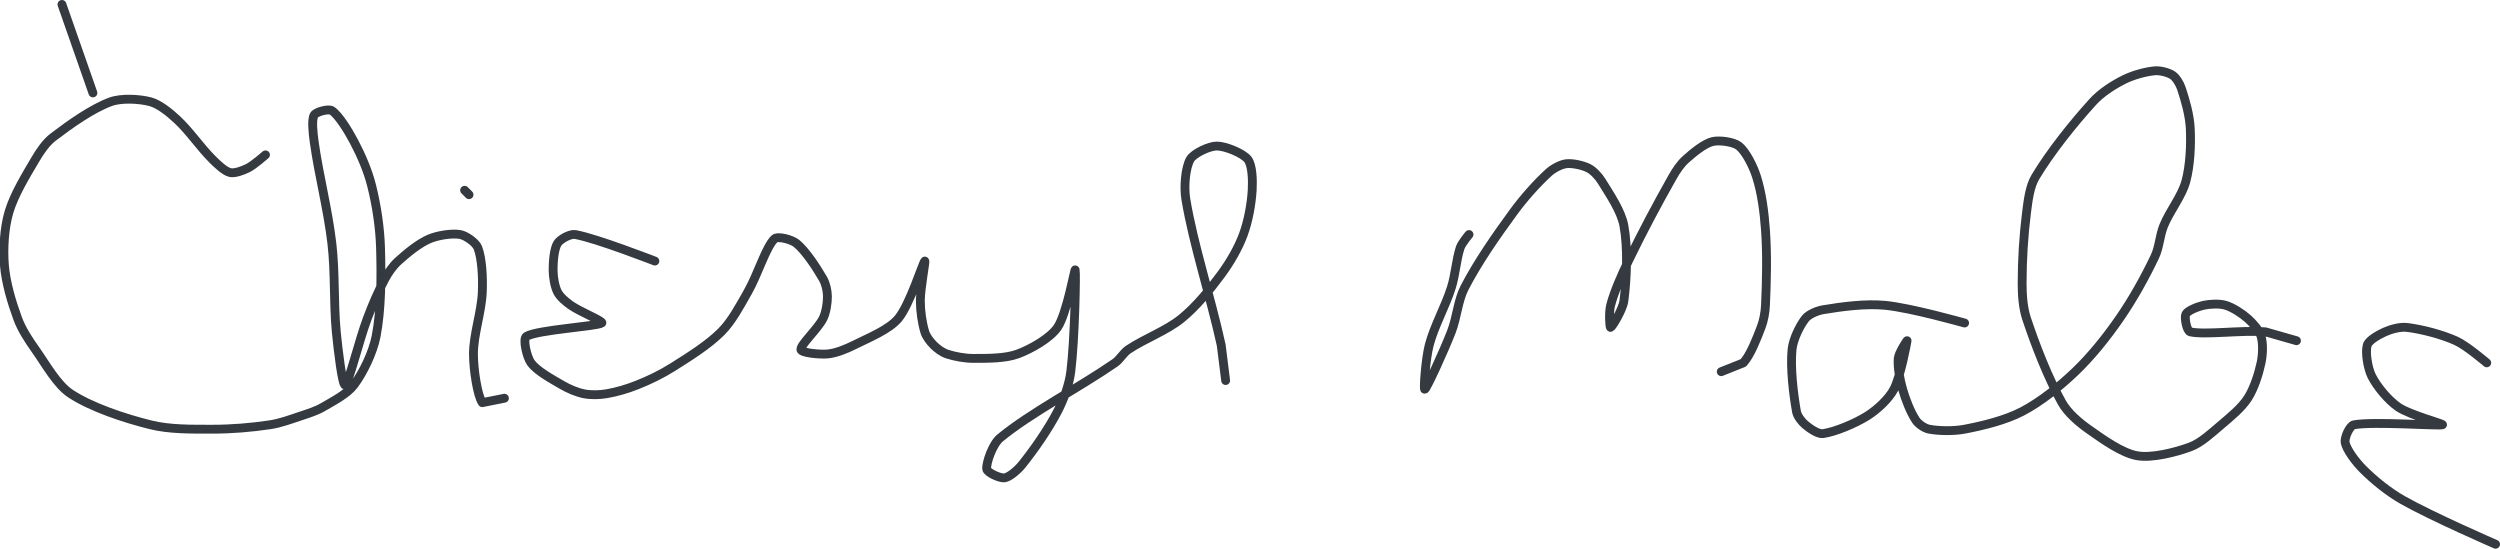 <?xml version="1.0" encoding="UTF-8" standalone="no"?><!DOCTYPE svg PUBLIC "-//W3C//DTD SVG 1.1//EN" "http://www.w3.org/Graphics/SVG/1.1/DTD/svg11.dtd"><svg xmlns="http://www.w3.org/2000/svg" version="1.1" width="565" height="124"><path stroke-linejoin="round" stroke-linecap="round" stroke-width="2" stroke="rgb(52, 58, 64)" fill="none" d="M 105 43 l 1 1"/><path stroke-linejoin="round" stroke-linecap="round" stroke-width="2" stroke="rgb(52, 58, 64)" fill="none" d="M 14 1 l 7 20"/><path stroke-linejoin="round" stroke-linecap="round" stroke-width="2" stroke="rgb(52, 58, 64)" fill="none" d="M 60 35 c -0.07 0.05 -2.63 2.32 -4 3 c -1.13 0.56 -3 1.25 -4 1 c -1.22 -0.3 -2.84 -1.84 -4 -3 c -2.79 -2.79 -5.16 -6.37 -8 -9 c -1.7 -1.58 -4.02 -3.47 -6 -4 c -2.47 -0.66 -6.56 -0.89 -9 0 c -4.14 1.51 -9.22 5.11 -13 8 c -1.59 1.21 -2.94 3.2 -4 5 c -2.22 3.78 -4.84 8.04 -6 12 c -1.04 3.56 -1.31 8.24 -1 12 c 0.32 3.86 1.63 8.29 3 12 c 0.89 2.42 2.45 4.81 4 7 c 2.46 3.48 4.88 7.96 8 10 c 4.71 3.08 12.07 5.52 18 7 c 4.31 1.08 9.32 1 14 1 c 4.35 0 8.78 -0.37 13 -1 c 2.36 -0.35 4.66 -1.22 7 -2 c 1.73 -0.58 3.5 -1.12 5 -2 c 2.4 -1.4 5.49 -2.99 7 -5 c 2.11 -2.82 4.29 -7.35 5 -11 c 1.17 -6.06 1.19 -13.42 1 -20 c -0.14 -4.65 -0.89 -9.56 -2 -14 c -0.84 -3.38 -2.37 -6.92 -4 -10 c -1.3 -2.46 -3.45 -5.97 -5 -7 c -0.74 -0.5 -3.59 0.28 -4 1 c -0.6 1.05 -0.27 4.03 0 6 c 1.06 7.65 3.09 15.2 4 23 c 0.78 6.69 0.37 13.28 1 20 c 0.38 4.08 1.39 12.26 2 12 c 0.79 -0.34 3.12 -9.98 5 -15 c 1.17 -3.13 2.48 -6.18 4 -9 c 0.77 -1.43 1.83 -2.94 3 -4 c 2.02 -1.82 4.65 -3.99 7 -5 c 1.93 -0.83 5.17 -1.33 7 -1 c 1.29 0.23 3.54 1.8 4 3 c 0.93 2.42 1.14 6.76 1 10 c -0.19 4.57 -2 9.56 -2 14 c 0 3.51 0.89 9.42 2 11 l 5 -1"/><path stroke-linejoin="round" stroke-linecap="round" stroke-width="2" stroke="rgb(52, 58, 64)" fill="none" d="M 148 59 c -0.31 -0.1 -13.1 -5.11 -18 -6 c -1.15 -0.21 -3.42 1.07 -4 2 c -0.79 1.26 -1 4.12 -1 6 c 0 1.58 0.35 3.7 1 5 c 0.54 1.08 1.89 2.22 3 3 c 2.12 1.48 7.51 3.64 7 4 c -1.09 0.77 -14.35 1.51 -17 3 c -0.93 0.53 0.06 4.71 1 6 c 1.33 1.83 4.6 3.6 7 5 c 1.5 0.88 3.38 1.68 5 2 c 1.51 0.3 3.43 0.26 5 0 c 2.29 -0.38 4.77 -1.11 7 -2 c 2.74 -1.09 5.49 -2.42 8 -4 c 3.81 -2.41 8.01 -5.01 11 -8 c 2.38 -2.38 4.2 -5.84 6 -9 c 2.24 -3.92 4.06 -10.06 6 -12 c 0.74 -0.74 3.94 0.13 5 1 c 2.08 1.7 4.46 5.36 6 8 c 0.63 1.09 1 2.76 1 4 c 0 1.53 -0.31 3.62 -1 5 c -1.17 2.33 -5.13 5.94 -5 7 c 0.09 0.75 4.21 1.15 6 1 c 1.86 -0.16 4.16 -1.08 6 -2 c 3.4 -1.7 7.87 -3.47 10 -6 c 2.61 -3.1 5.6 -12.68 6 -13 c 0.25 -0.2 -1 6.09 -1 9 c 0 2.28 0.39 4.97 1 7 c 0.31 1.04 1.22 2.22 2 3 c 0.78 0.78 1.96 1.65 3 2 c 1.75 0.58 4.05 1 6 1 c 3.22 0 7.21 0.03 10 -1 c 3 -1.11 7.33 -3.56 9 -6 c 2.1 -3.07 3.89 -13.37 4 -13 c 0.19 0.63 -0.09 15.71 -1 23 c -0.38 3 -1.59 6.31 -3 9 c -2.14 4.09 -5.19 8.48 -8 12 c -0.98 1.22 -2.88 2.86 -4 3 c -1.01 0.13 -3.91 -1.19 -4 -2 c -0.15 -1.37 1.33 -5.62 3 -7 c 6.81 -5.64 17.64 -11.23 26 -17 c 1.14 -0.79 1.87 -2.24 3 -3 c 3.71 -2.48 8.59 -4.24 12 -7 c 3.3 -2.67 6.41 -6.48 9 -10 c 1.98 -2.69 3.88 -5.95 5 -9 c 1.11 -3.02 1.81 -6.82 2 -10 c 0.13 -2.2 0.04 -5.7 -1 -7 c -1.12 -1.4 -5.07 -3 -7 -3 c -1.7 0 -5.19 1.62 -6 3 c -1.09 1.87 -1.46 6.22 -1 9 c 1.74 10.42 5.54 21.81 8 33 l 1 8"/><path stroke-linejoin="round" stroke-linecap="round" stroke-width="2" stroke="rgb(52, 58, 64)" fill="none" d="M 332 53 c -0.04 0.05 -1.65 1.94 -2 3 c -0.9 2.7 -1.07 6.07 -2 9 c -1.41 4.43 -3.87 8.68 -5 13 c -0.81 3.11 -1.32 10.19 -1 10 c 0.46 -0.27 4.26 -8.54 6 -13 c 1.27 -3.25 1.47 -7.05 3 -10 c 2.97 -5.73 7.02 -11.56 11 -17 c 2.37 -3.24 5.27 -6.5 8 -9 c 1.01 -0.93 2.77 -1.86 4 -2 c 1.4 -0.16 3.7 0.35 5 1 c 1.08 0.54 2.3 1.86 3 3 c 1.84 2.99 4.39 6.72 5 10 c 0.92 4.99 0.66 11.97 0 17 c -0.26 1.98 -2.67 5.89 -3 6 c -0.25 0.08 -0.4 -3.51 0 -5 c 0.85 -3.2 2.42 -6.72 4 -10 c 3.16 -6.54 6.49 -12.79 10 -19 c 0.82 -1.45 1.83 -2.96 3 -4 c 1.68 -1.5 4.14 -3.53 6 -4 c 1.57 -0.39 4.81 0.05 6 1 c 1.58 1.27 3.25 4.61 4 7 c 1.14 3.6 1.72 7.98 2 12 c 0.39 5.62 0.25 11.43 0 17 c -0.08 1.67 -0.41 3.48 -1 5 c -1.03 2.67 -2.39 6.21 -4 8 l -5 2"/><path stroke-linejoin="round" stroke-linecap="round" stroke-width="2" stroke="rgb(52, 58, 64)" fill="none" d="M 444 73 c -0.31 -0.07 -12.17 -3.45 -18 -4 c -4.44 -0.42 -9.76 0.29 -14 1 c -1.35 0.23 -3.25 1.04 -4 2 c -1.27 1.63 -2.79 4.75 -3 7 c -0.4 4.15 0.29 9.96 1 14 c 0.18 1.04 1.19 2.33 2 3 c 1 0.84 2.87 2.16 4 2 c 2.73 -0.39 7.22 -2.26 10 -4 c 2.19 -1.37 4.84 -3.81 6 -6 c 1.56 -2.94 2.96 -10.75 3 -11 c 0.01 -0.1 -1.89 2.74 -2 4 c -0.18 1.99 0.38 4.82 1 7 c 0.67 2.35 1.79 5.19 3 7 c 0.57 0.86 1.99 1.82 3 2 c 2.24 0.41 5.51 0.47 8 0 c 4.23 -0.81 9.24 -2.04 13 -4 c 4.15 -2.16 8.48 -5.64 12 -9 c 3.66 -3.5 7.06 -7.76 10 -12 c 3.03 -4.38 5.76 -9.3 8 -14 c 1.01 -2.12 1.09 -4.78 2 -7 c 1.4 -3.4 4.1 -6.68 5 -10 c 0.97 -3.57 1.18 -8.19 1 -12 c -0.14 -2.91 -1.1 -6.3 -2 -9 c -0.35 -1.06 -1.2 -2.46 -2 -3 c -0.92 -0.61 -2.8 -1.11 -4 -1 c -2.11 0.19 -4.97 0.98 -7 2 c -2.4 1.2 -5.17 2.98 -7 5 c -4.56 5.02 -9.65 11.41 -13 17 c -1.29 2.15 -1.66 5.3 -2 8 c -0.66 5.24 -1 10.72 -1 16 c 0 2.65 0.19 5.56 1 8 c 2.08 6.25 4.91 13.48 8 19 c 1.27 2.27 3.79 4.44 6 6 c 3.26 2.3 7.59 5.41 11 6 c 3.31 0.58 8.58 -0.74 12 -2 c 2.42 -0.89 4.82 -3.16 7 -5 c 2.15 -1.82 4.61 -3.84 6 -6 c 1.4 -2.17 2.44 -5.41 3 -8 c 0.39 -1.82 0.48 -4.4 0 -6 c -0.4 -1.33 -1.85 -2.99 -3 -4 c -1.35 -1.18 -3.38 -2.51 -5 -3 c -1.39 -0.42 -3.54 -0.32 -5 0 c -1.3 0.29 -3.6 1.2 -4 2 c -0.37 0.74 0.19 3.82 1 4 c 3.36 0.75 11.6 -0.45 17 0 l 7 2"/><path stroke-linejoin="round" stroke-linecap="round" stroke-width="2" stroke="rgb(52, 58, 64)" fill="none" d="M 562 82 c -0.12 -0.09 -4.56 -3.91 -7 -5 c -3.24 -1.44 -7.62 -2.58 -11 -3 c -1.51 -0.19 -3.6 0.38 -5 1 c -1.37 0.61 -3.67 1.89 -4 3 c -0.47 1.56 0.09 5.19 1 7 c 1.18 2.37 3.75 5.45 6 7 c 2.63 1.81 10.42 3.83 10 4 c -0.79 0.31 -15.54 -0.81 -20 0 c -1 0.18 -2.2 2.98 -2 4 c 0.33 1.65 2.4 4.4 4 6 c 2.53 2.53 5.77 5.17 9 7 c 6.59 3.74 21 10 21 10"/></svg>